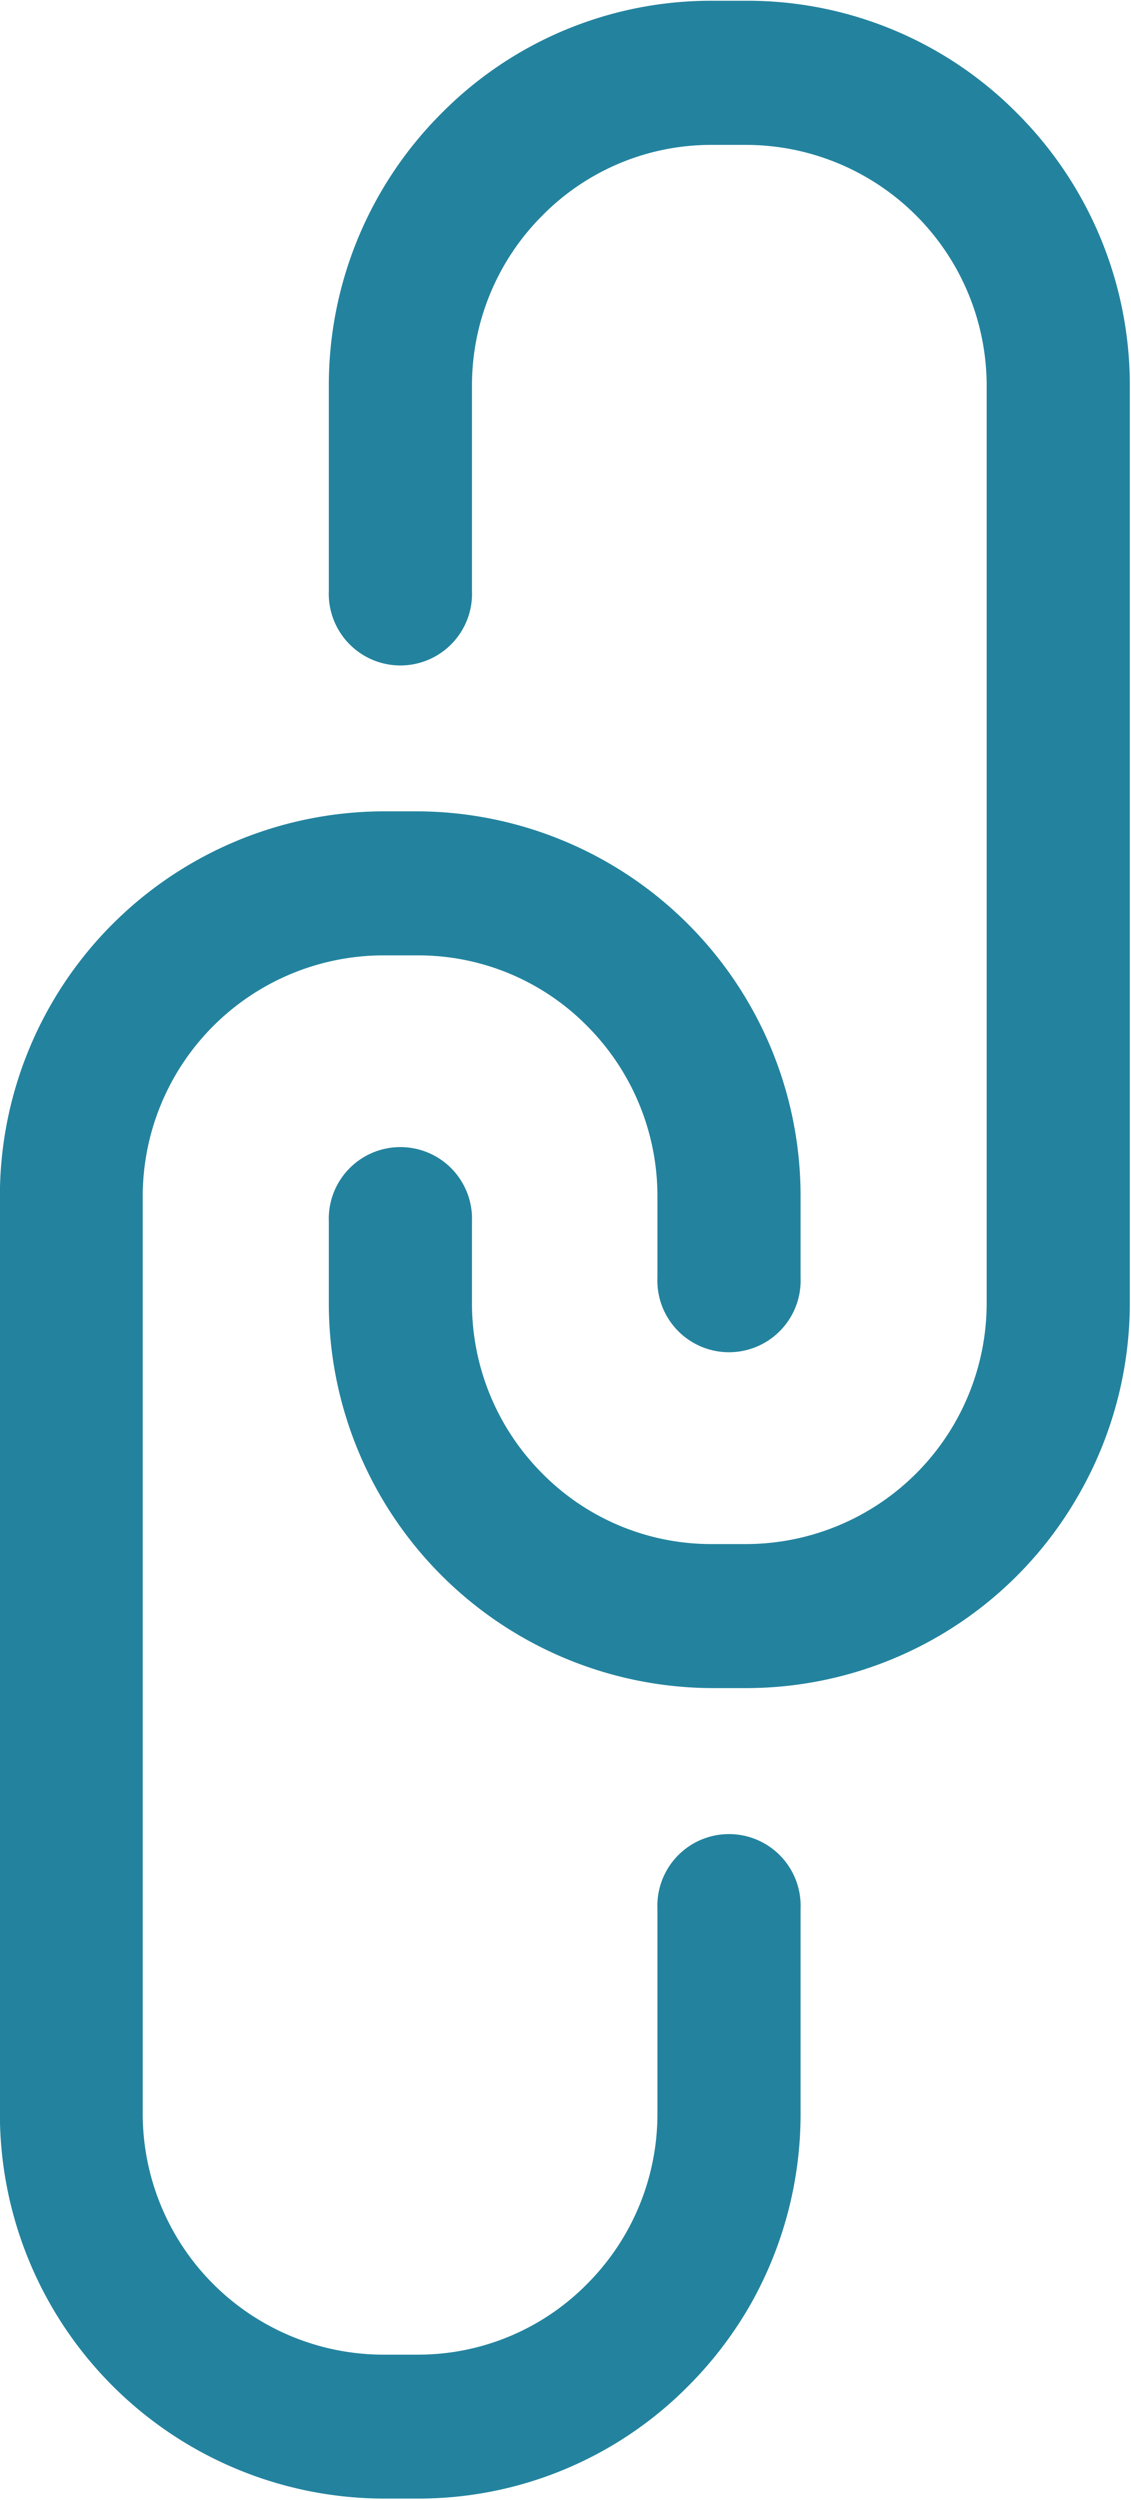 <svg xmlns="http://www.w3.org/2000/svg" width="10.563" height="23.344" viewBox="0 0 10.563 23.344"><defs><style>.cls-1{fill:#23839e;fill-rule:evenodd}</style></defs><path id="link" class="cls-1" d="M686.005 159.776a3.622 3.622 0 0 1-.573.75 3.543 3.543 0 0 1-2.529 1.055h-.327a3.593 3.593 0 0 1-3.577-3.6v-8.555a3.593 3.593 0 0 1 3.577-3.6h.324a3.592 3.592 0 0 1 3.577 3.6v.756a.669.669 0 1 1-1.337 0v-.756a2.248 2.248 0 0 0-.656-1.595 2.214 2.214 0 0 0-1.584-.66h-.327a2.251 2.251 0 0 0-2.24 2.256v8.555a2.25 2.25 0 0 0 2.24 2.255h.327a2.215 2.215 0 0 0 1.584-.661 2.244 2.244 0 0 0 .656-1.594v-1.911a.669.669 0 1 1 1.337 0v1.911a3.608 3.608 0 0 1-.472 1.794zm3.07-7.569a3.575 3.575 0 0 1-3.1 1.806h-.327a3.593 3.593 0 0 1-3.577-3.6v-.757a.669.669 0 1 1 1.337 0v.757a2.248 2.248 0 0 0 .656 1.595 2.216 2.216 0 0 0 1.584.66h.327a2.25 2.25 0 0 0 2.24-2.255v-8.555a2.25 2.25 0 0 0-2.24-2.255h-.327a2.213 2.213 0 0 0-1.584.661 2.244 2.244 0 0 0-.656 1.594v1.911a.669.669 0 1 1-1.337 0v-1.911a3.589 3.589 0 0 1 1.048-2.546 3.541 3.541 0 0 1 2.529-1.055h.327a3.543 3.543 0 0 1 2.529 1.055 3.591 3.591 0 0 1 1.048 2.546v8.555a3.6 3.6 0 0 1-.477 1.794z" transform="translate(-679 -138.25)"/></svg>